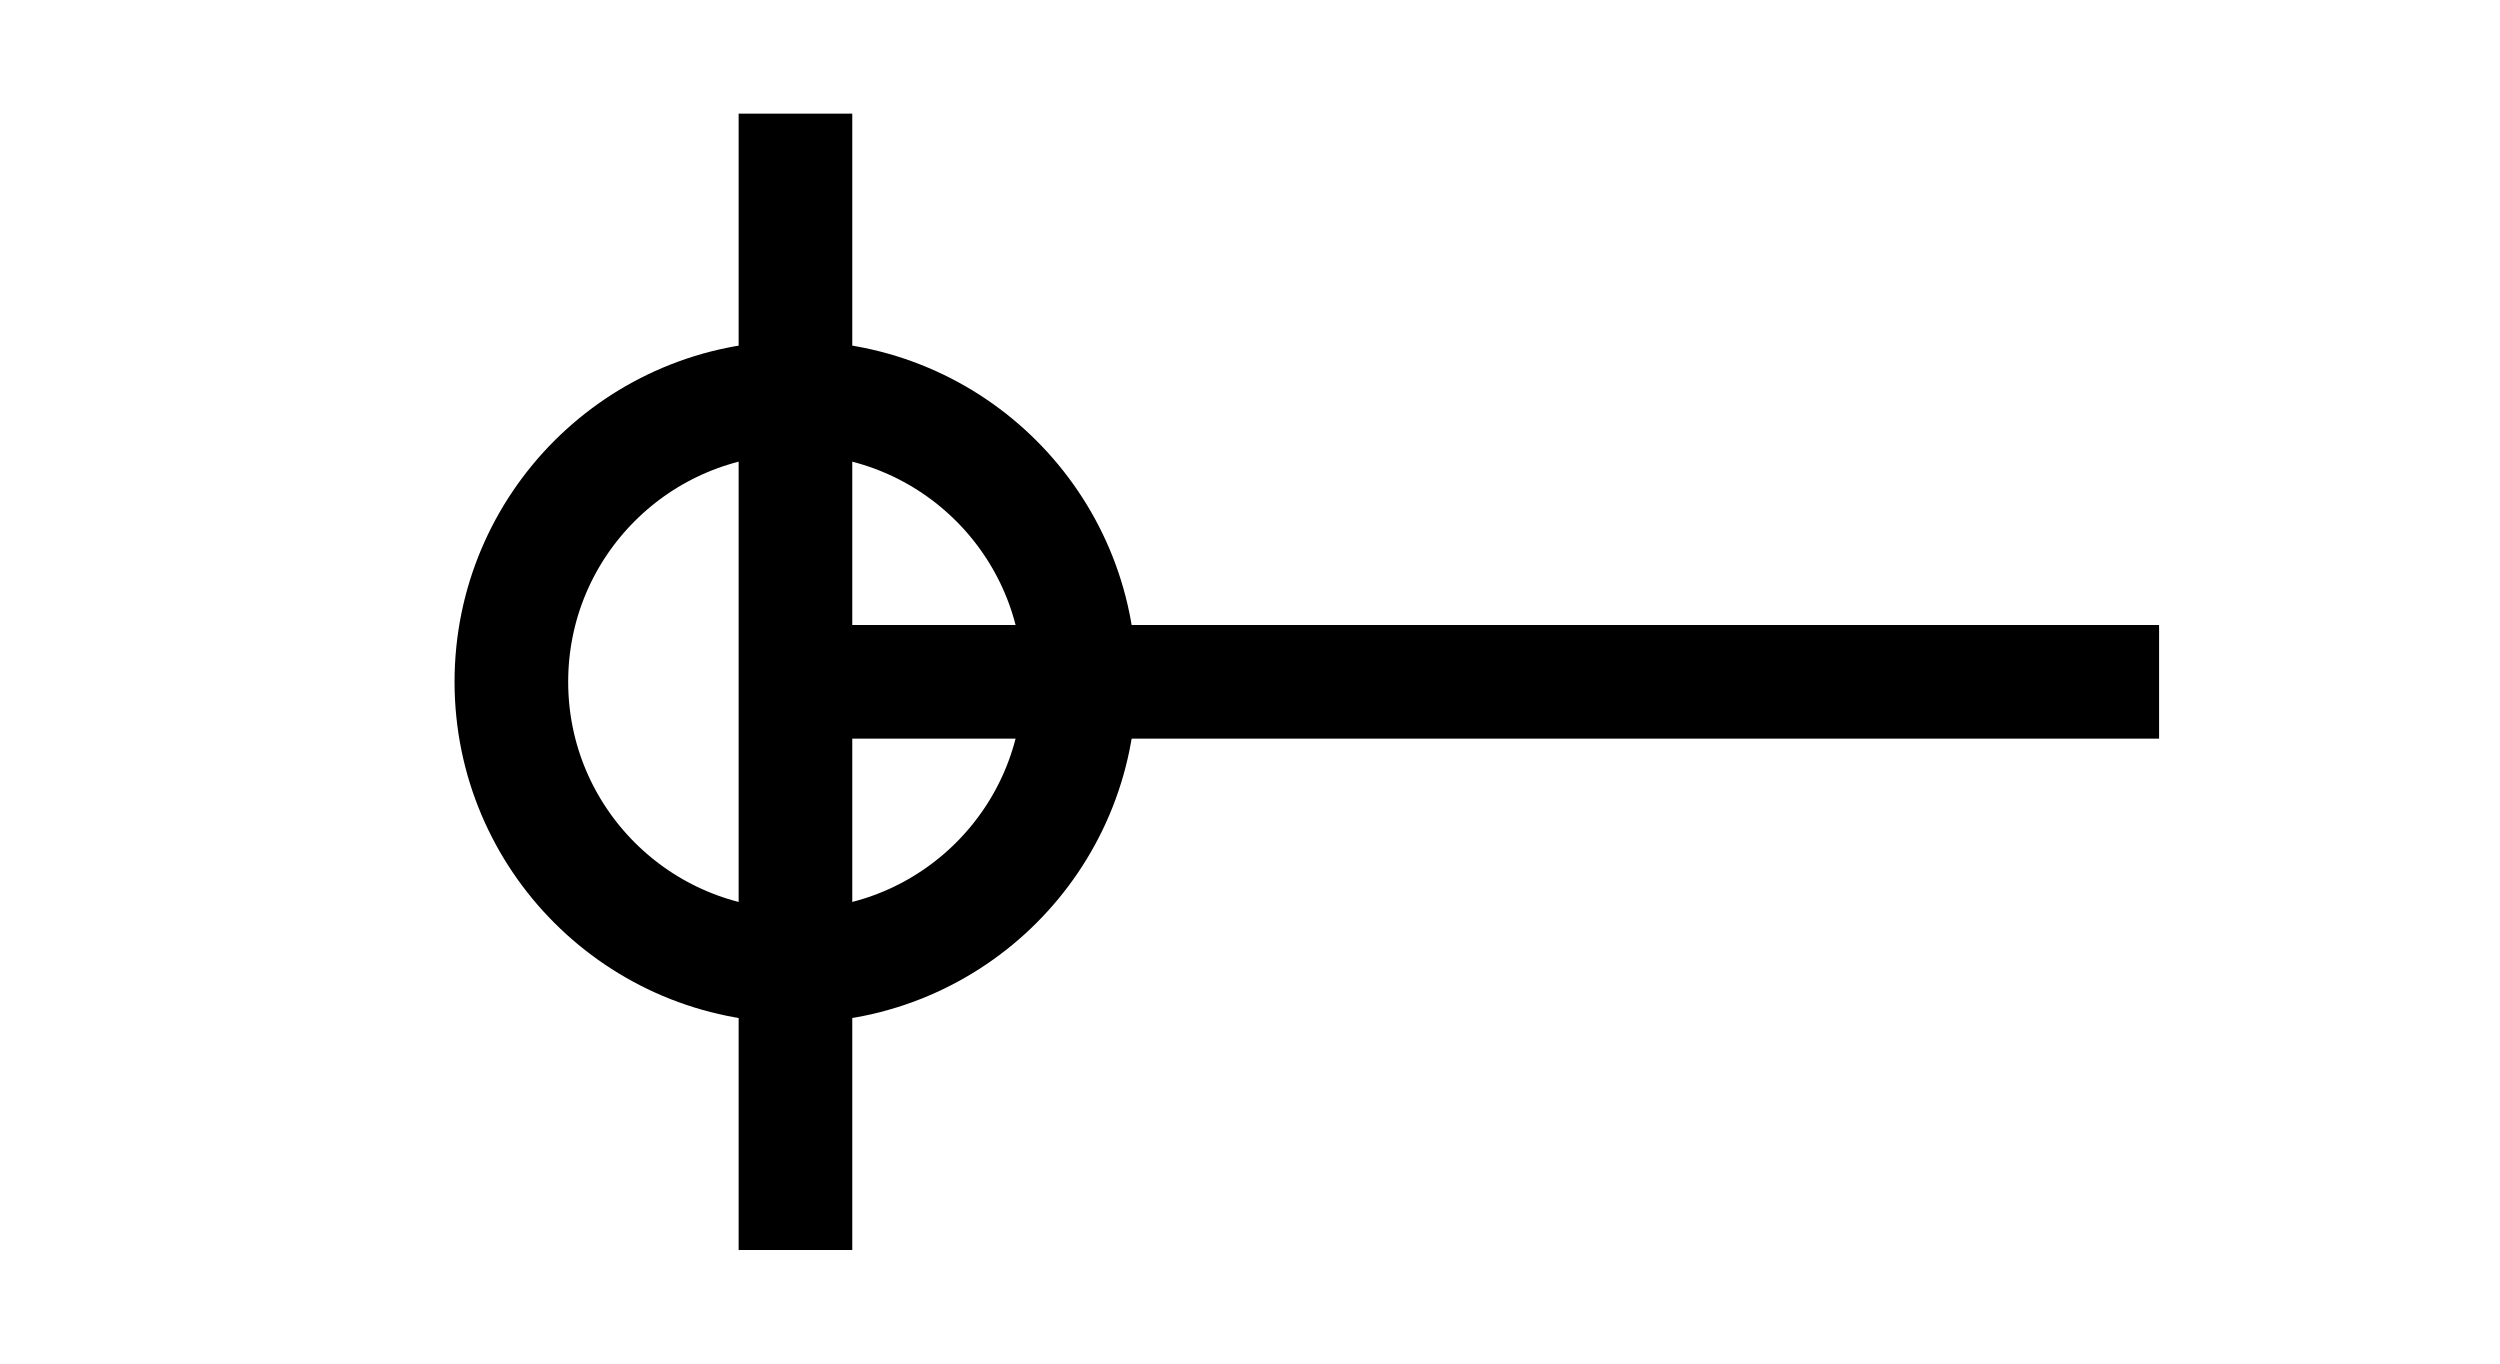 <svg width="22" height="12" viewBox="0 0 22 12" fill="none" xmlns="http://www.w3.org/2000/svg">
<path d="M9.5 6C9.5 7.381 8.381 8.5 7 8.5C5.619 8.5 4.5 7.381 4.5 6C4.5 4.619 5.619 3.5 7 3.5C8.381 3.5 9.5 4.619 9.5 6Z" stroke="black"/>
<path d="M7 6H19" stroke="black"/>
<path d="M7 11V1" stroke="black"/>
</svg>
